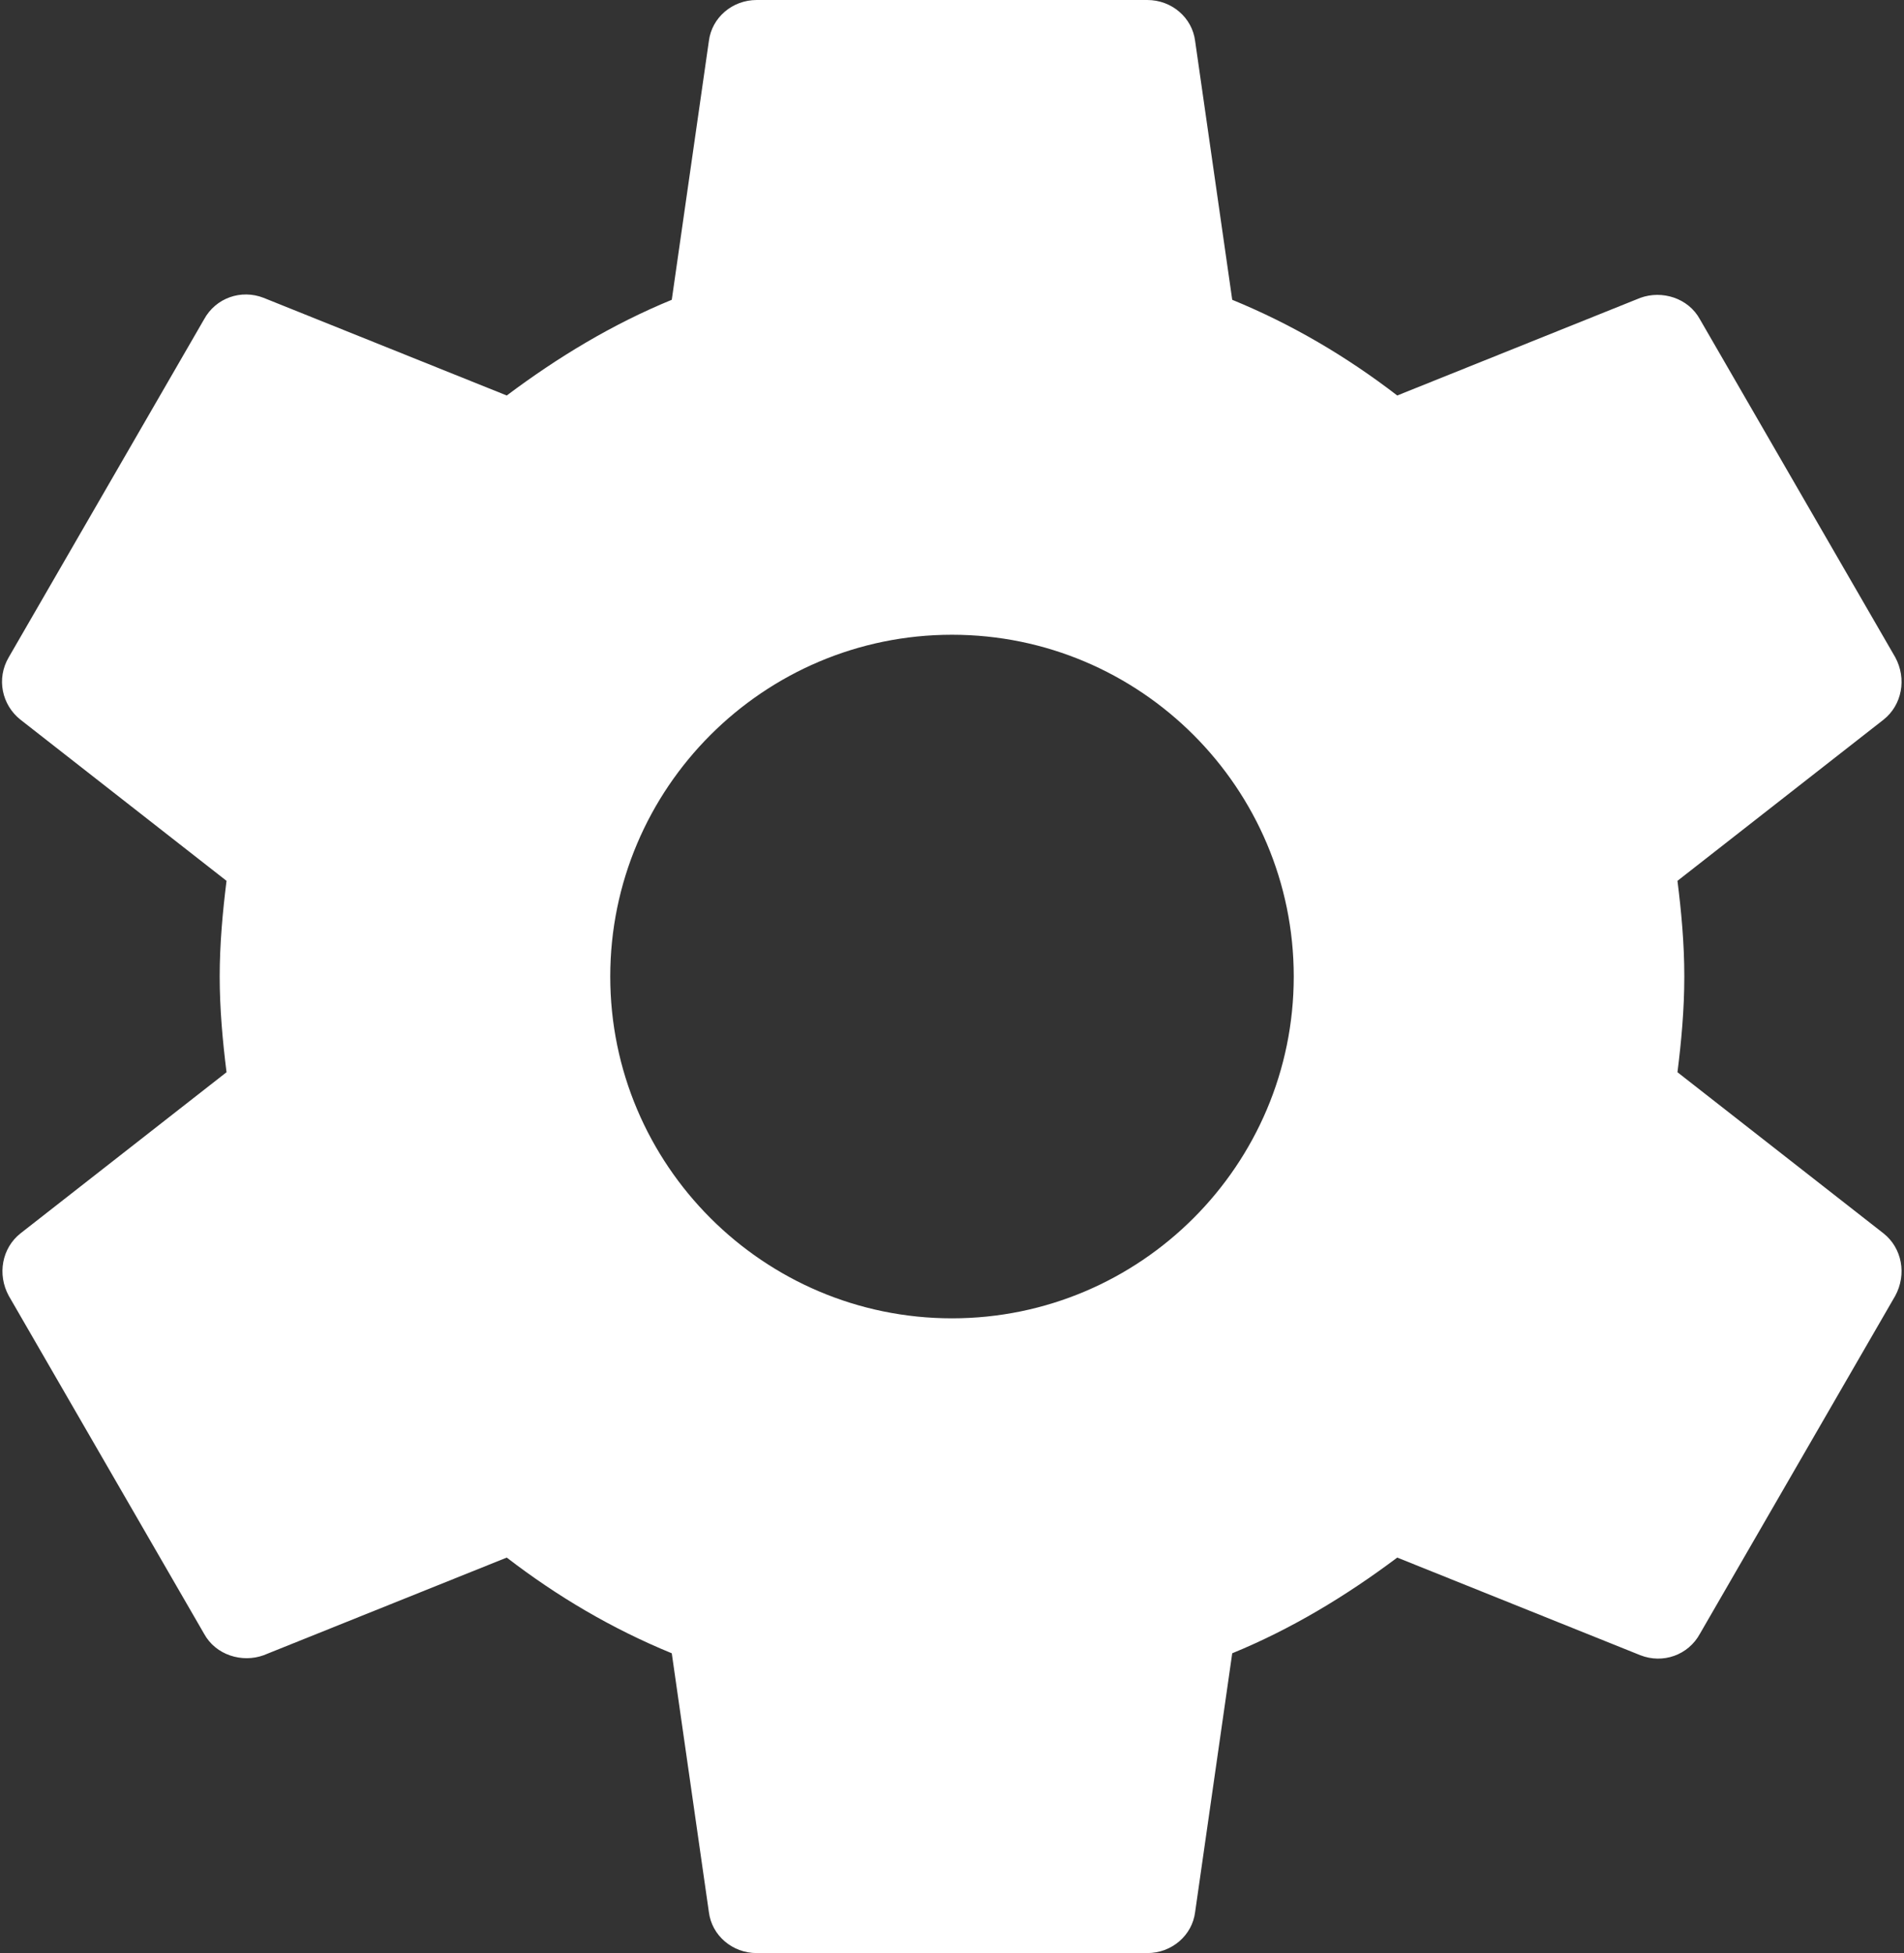 <svg width="78" height="80" viewBox="0 0 78 80" fill="none" xmlns="http://www.w3.org/2000/svg">
<rect x="0" y="0" width="78" height="80" fill="#333333" stroke="none"/>
<path d="M68.72 43.92C68.88 42.64 69 41.36 69 40C69 38.64 68.88 37.36 68.72 36.08L77.16 29.48C77.92 28.88 78.12 27.8 77.64 26.92L69.64 13.08C69.16 12.2 68.08 11.88 67.2 12.2L57.24 16.2C55.16 14.6 52.92 13.28 50.48 12.28L48.96 1.68C48.84 0.72 48 0 47 0H31C30 0 29.16 0.72 29.04 1.68L27.52 12.28C25.08 13.28 22.84 14.64 20.76 16.2L10.8 12.2C9.88 11.84 8.84 12.2 8.36 13.08L0.36 26.92C-0.16 27.8 0.08 28.88 0.84 29.48L9.28 36.08C9.12 37.36 9 38.68 9 40C9 41.32 9.12 42.64 9.28 43.92L0.84 50.52C0.08 51.12 -0.12 52.2 0.36 53.08L8.36 66.92C8.84 67.8 9.92 68.12 10.8 67.8L20.76 63.8C22.84 65.4 25.08 66.72 27.52 67.72L29.04 78.32C29.16 79.28 30 80 31 80H47C48 80 48.84 79.28 48.96 78.32L50.48 67.72C52.92 66.72 55.16 65.36 57.24 63.8L67.2 67.8C68.12 68.16 69.16 67.8 69.64 66.92L77.64 53.08C78.12 52.2 77.92 51.12 77.16 50.52L68.72 43.92V43.92ZM39 54C31.28 54 25 47.72 25 40C25 32.28 31.28 26 39 26C46.72 26 53 32.28 53 40C53 47.72 46.72 54 39 54Z" fill="white"/>
</svg>
